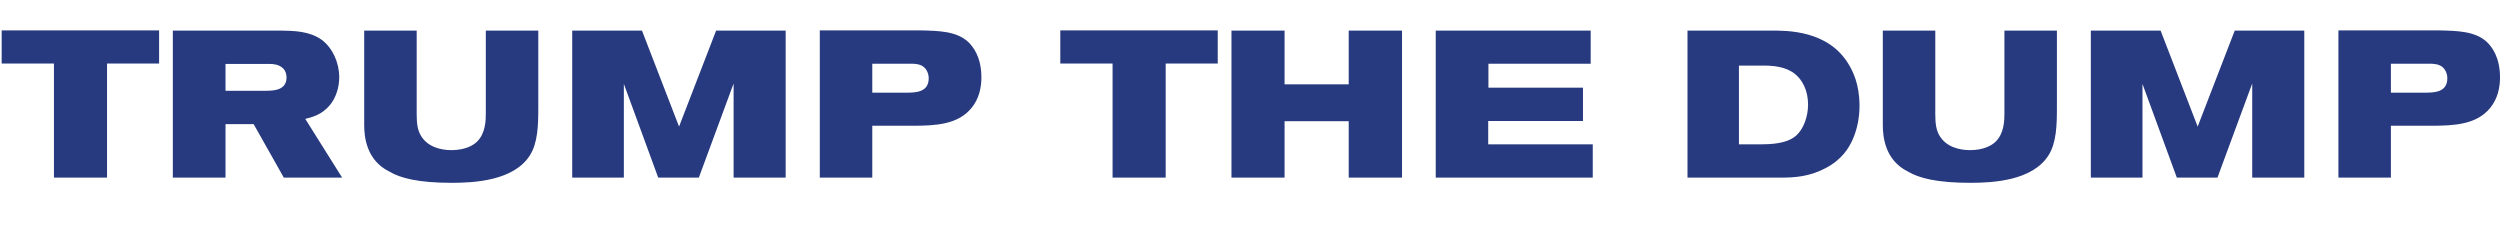 <svg xmlns="http://www.w3.org/2000/svg" width="658.355" height="60.922" viewBox="0 0 658.355 60.922"><g fill="#27397F"><path d="M41.898 8.003v8.72h-13.71v30.052H14.204V16.723H.438v-8.72h41.46zM45.514 8.058h28.462c3.4.055 7.568.11 10.803 2.468 2.797 2.139 4.552 5.923 4.552 9.816 0 2.742-.877 5.429-2.468 7.349-2.193 2.632-4.826 3.181-6.471 3.62l9.707 15.465H74.744l-7.952-14.094h-7.403v14.094H45.514V8.058zm13.875 15.849h10.419c2.139 0 5.648-.055 5.648-3.51 0-.877-.274-1.81-.987-2.468-1.097-.987-2.522-1.097-3.564-1.097H59.389v7.075zM95.908 8.058h13.82v21.991c0 2.413.219 4.167 1.097 5.648 1.755 3.016 5.265 3.839 8.062 3.839 3.62 0 5.703-1.261 6.636-2.139 2.358-2.194 2.413-5.704 2.413-7.568V8.058h13.819v20.291c0 4.552-.109 9.323-2.248 12.613-4.223 6.581-14.423 7.184-20.565 7.184-8.61 0-13.491-1.207-16.397-2.961-6.033-2.961-6.636-9.104-6.636-12.229V8.058zM150.688 8.058h18.371l9.762 25.281 9.762-25.281h18.316v38.717h-13.71V21.987l-9.158 24.788h-10.694l-9.049-24.678v24.678h-13.6V8.058zM215.888 8.003h26.488c4.936.11 9.433.219 12.503 2.961 1.426 1.316 3.565 4.113 3.565 9.433 0 2.632-.604 5.594-2.578 8.006-3.564 4.387-9.378 4.716-15.685 4.716h-10.474v13.655h-13.82V8.003zm13.82 16.397h8.994c2.358 0 5.868-.055 5.868-3.784 0-1.316-.604-2.468-1.426-3.071-.987-.713-2.248-.768-3.345-.768h-10.09V24.4zM320.682 8.003v8.72h-13.71v30.052h-13.984V16.723h-13.765v-8.72h41.459zM324.298 8.058h13.984v14.149h16.891V8.058h14.039v38.717h-14.039V31.913h-16.891v14.862h-13.984V8.058zM418.893 8.058v8.72h-26.927v6.307h24.897v8.774h-24.952V38h27.529v8.774h-41.35V8.058h40.803zM444.388 8.058h21.99c4.004 0 15.246-.219 20.62 9.159.822 1.426 2.688 4.826 2.688 10.584 0 3.016-.549 6.087-1.755 8.829-.987 2.249-2.797 5.375-7.239 7.678-4.168 2.193-8.007 2.468-11.735 2.468h-24.568V8.058zM457.933 38h6.087c4.717 0 7.404-.877 8.994-2.303 1.864-1.645 3.126-4.881 3.126-8.171 0-3.674-1.48-6.471-3.455-8.062-2.413-1.919-5.703-2.193-8.28-2.193h-6.472V38zM495.823 8.058h13.819v21.991c0 2.413.22 4.167 1.097 5.648 1.755 3.016 5.265 3.839 8.062 3.839 3.619 0 5.703-1.261 6.636-2.139 2.358-2.194 2.413-5.704 2.413-7.568V8.058h13.819v20.291c0 4.552-.109 9.323-2.248 12.613-4.223 6.581-14.423 7.184-20.565 7.184-8.609 0-13.49-1.207-16.397-2.961-6.032-2.961-6.635-9.104-6.635-12.229V8.058zM550.604 8.058h18.372l9.762 25.281 9.761-25.281h18.317v38.717h-13.711V21.987l-9.158 24.788h-10.693l-9.049-24.678v24.678h-13.601V8.058zM615.804 8.003h26.487c4.936.11 9.433.219 12.504 2.961 1.426 1.316 3.564 4.113 3.564 9.433 0 2.632-.604 5.594-2.578 8.006-3.564 4.387-9.377 4.716-15.684 4.716h-10.475v13.655h-13.819V8.003zM629.623 24.4h8.994c2.357 0 5.867-.055 5.867-3.784 0-1.316-.603-2.468-1.426-3.071-.987-.713-2.248-.768-3.345-.768h-10.091V24.4z"/></g></svg>